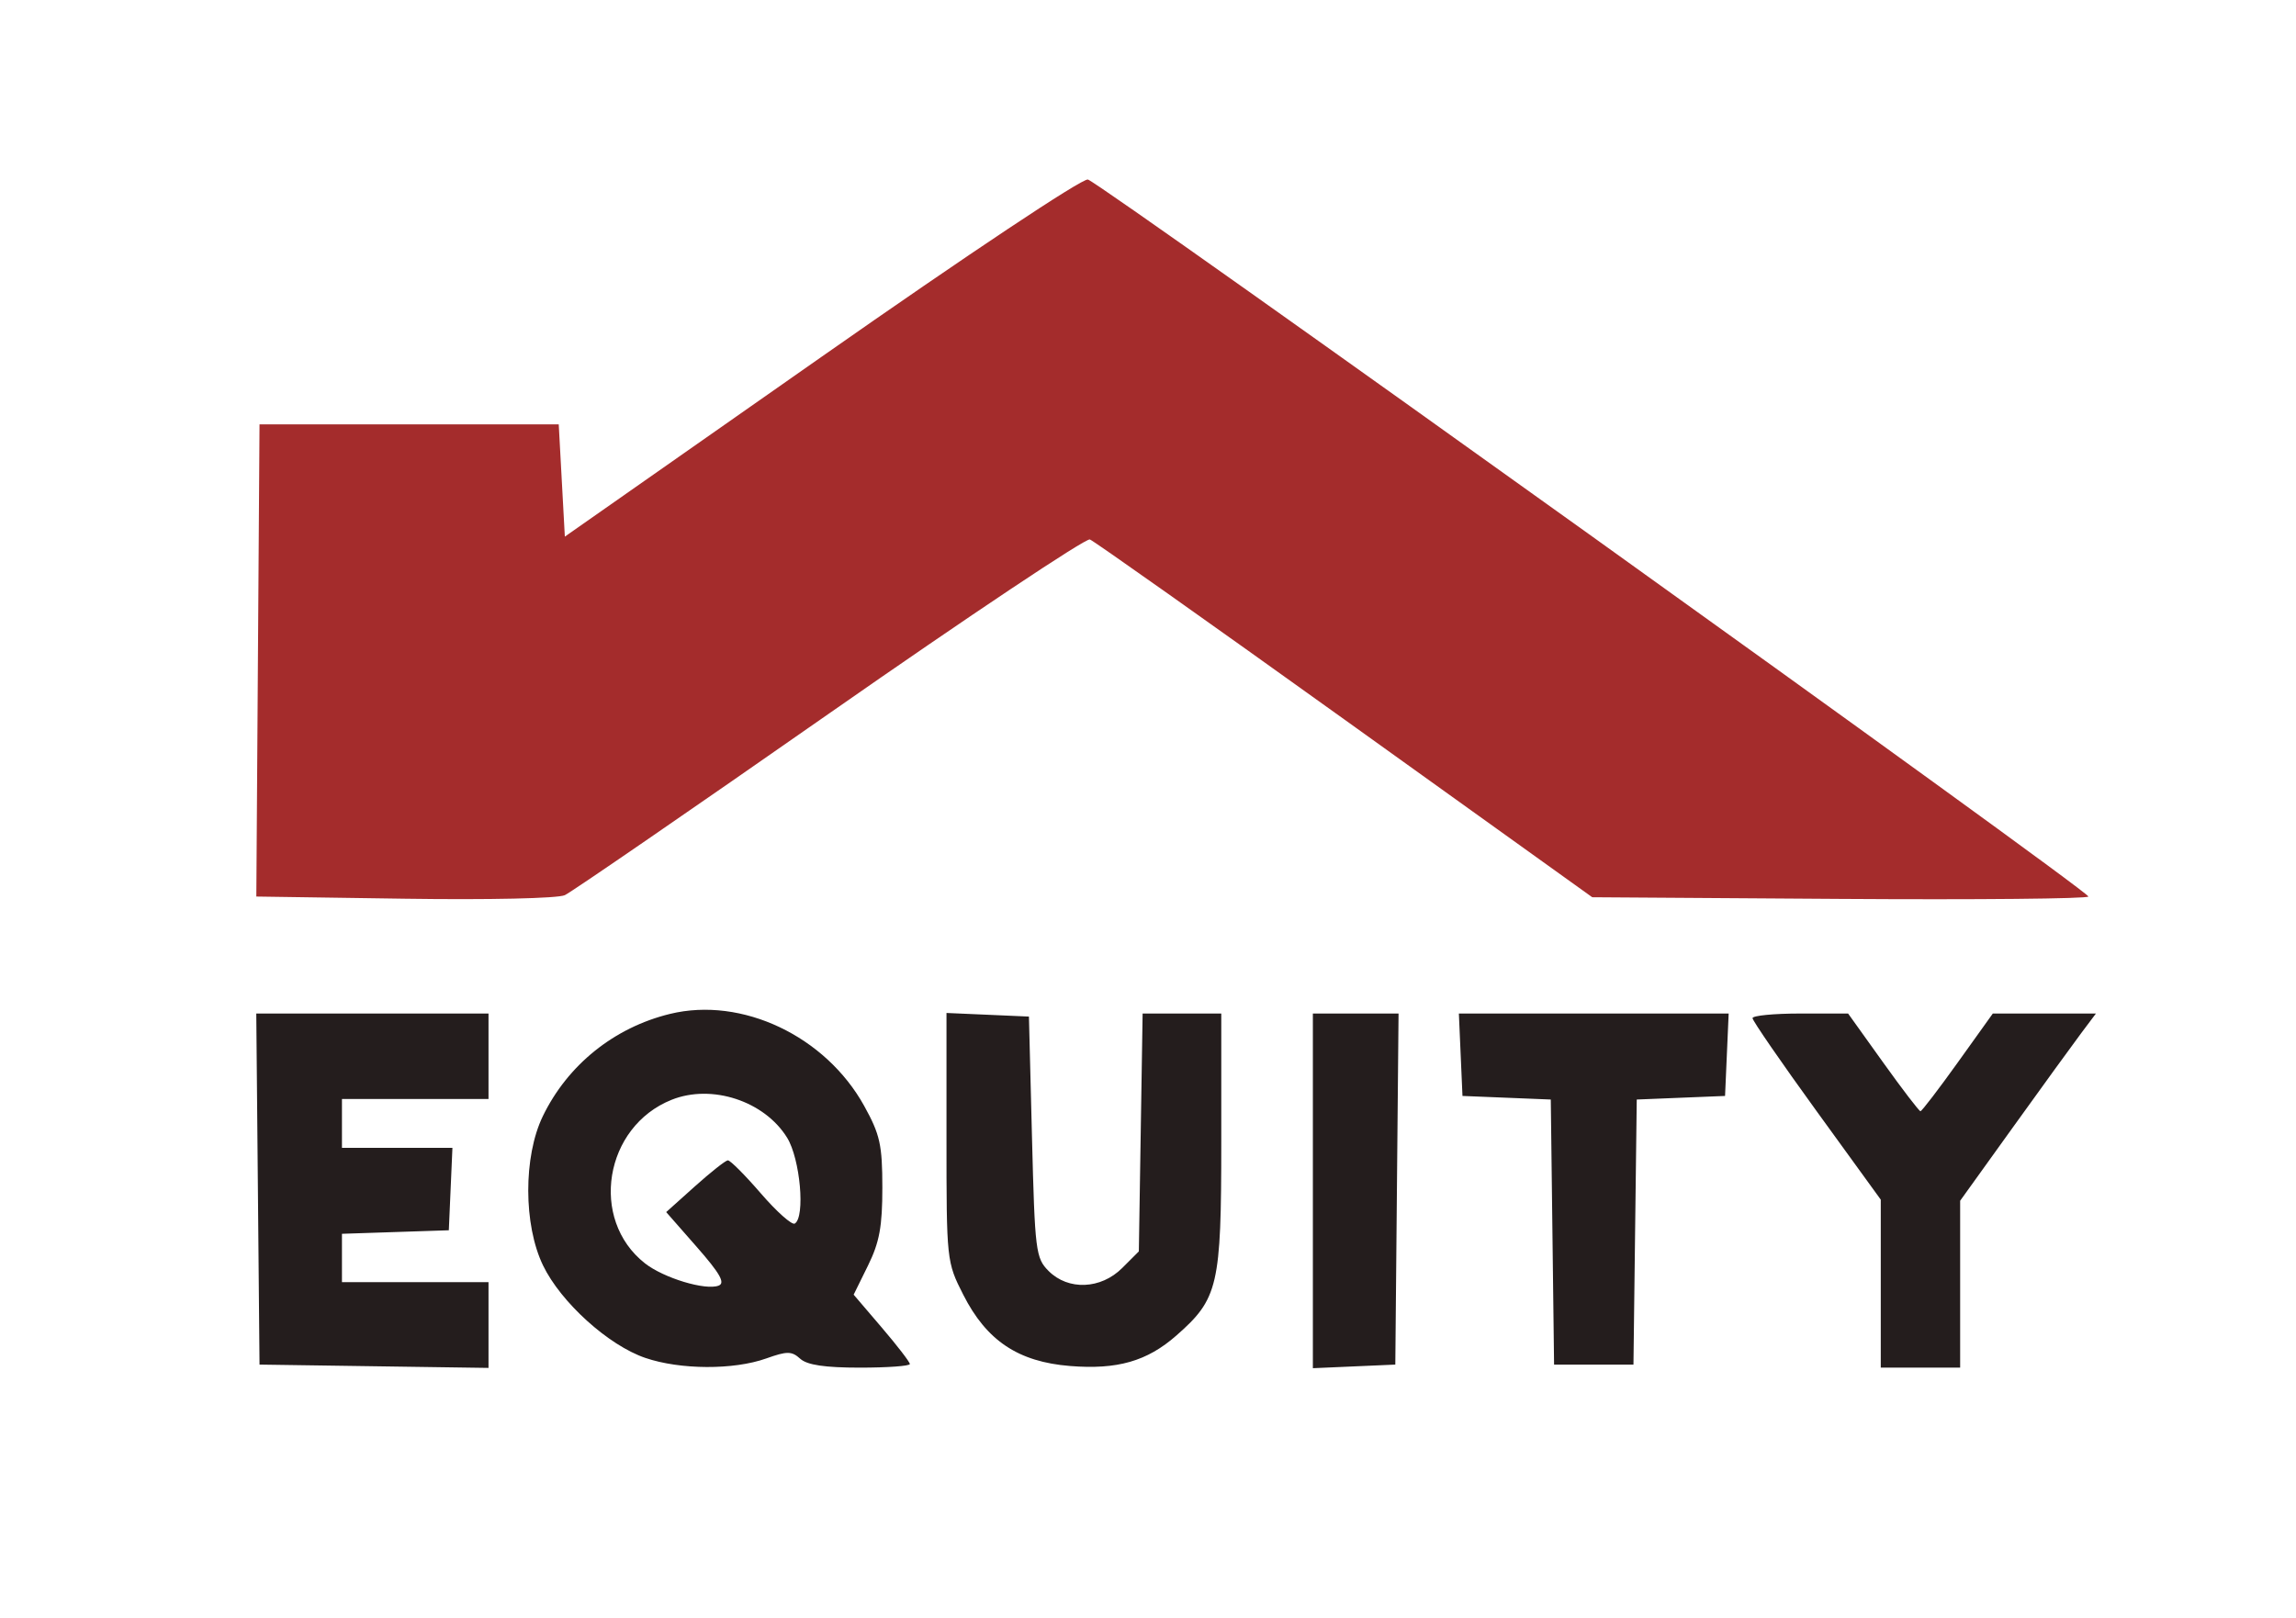 <svg xmlns="http://www.w3.org/2000/svg" width="376" height="265" viewBox="0 0 376 265" version="1.1"><path d="M 109.734 166.059 C 100.573 168.288, 92.955 174.416, 88.888 182.828 C 85.697 189.429, 85.716 200.610, 88.930 207.261 C 91.850 213.304, 99.643 220.350, 105.684 222.408 C 111.399 224.355, 120.143 224.396, 125.468 222.499 C 128.914 221.272, 129.649 221.278, 131.047 222.543 C 132.181 223.569, 135.075 224, 140.829 224 C 145.323 224, 149 223.734, 149 223.409 C 149 223.085, 146.930 220.396, 144.399 217.434 L 139.798 212.048 142.149 207.274 C 144.025 203.465, 144.499 200.883, 144.496 194.500 C 144.492 187.507, 144.118 185.825, 141.525 181.136 C 135.194 169.691, 121.500 163.196, 109.734 166.059 M 42.235 194.750 L 42.500 223.500 61.250 223.772 L 80 224.044 80 217.022 L 80 210 68 210 L 56 210 56 206.039 L 56 202.078 64.750 201.789 L 73.500 201.500 73.796 194.750 L 74.091 188 65.046 188 L 56 188 56 184 L 56 180 68 180 L 80 180 80 173 L 80 166 60.985 166 L 41.969 166 42.235 194.750 M 155 186.275 C 155 206.511, 155.018 206.676, 157.750 212.064 C 161.565 219.588, 166.754 223.050, 175.236 223.731 C 182.977 224.352, 187.840 222.958, 192.645 218.739 C 199.511 212.710, 200 210.603, 200 187.040 L 200 166 193.559 166 L 187.119 166 186.809 185.480 L 186.500 204.959 183.777 207.680 C 180.283 211.171, 174.947 211.391, 171.728 208.175 C 169.613 206.063, 169.475 204.948, 169 186.225 L 168.500 166.500 161.750 166.204 L 155 165.909 155 186.275 M 215 195.046 L 215 224.091 221.750 223.796 L 228.500 223.500 228.765 194.750 L 229.031 166 222.015 166 L 215 166 215 195.046 M 239.204 172.750 L 239.500 179.500 246.731 179.793 L 253.961 180.087 254.231 201.793 L 254.500 223.500 261 223.500 L 267.500 223.500 267.769 201.793 L 268.039 180.087 275.269 179.793 L 282.500 179.500 282.796 172.750 L 283.091 166 261 166 L 238.909 166 239.204 172.750 M 287 166.758 C 287 167.176, 291.725 174.034, 297.500 182 L 308 196.483 308 210.242 L 308 224 314.500 224 L 321 224 321 210.332 L 321 196.665 329.680 184.582 C 334.455 177.937, 339.458 171.037, 340.799 169.250 L 343.237 166 334.794 166 L 326.350 166 320.623 174 C 317.472 178.400, 314.717 182, 314.500 182 C 314.283 182, 311.528 178.400, 308.377 174 L 302.650 166 294.825 166 C 290.521 166, 287 166.341, 287 166.758 M 110.001 180.123 C 98.961 184.526, 96.471 199.719, 105.611 206.908 C 108.674 209.318, 115.529 211.395, 117.687 210.566 C 118.801 210.139, 117.923 208.584, 114.131 204.261 L 109.098 198.522 113.799 194.306 C 116.385 191.987, 118.812 190.069, 119.192 190.045 C 119.573 190.020, 122.007 192.458, 124.600 195.462 C 127.193 198.466, 129.694 200.689, 130.158 200.403 C 131.896 199.328, 131.045 189.809, 128.899 186.337 C 125.188 180.332, 116.577 177.501, 110.001 180.123" stroke="none" fill="#241d1d" fill-rule="evenodd"/><path d="M 134.500 58.468 L 92.500 87.891 92 78.695 L 91.500 69.500 67 69.500 L 42.500 69.500 42.238 108.171 L 41.977 146.841 66.238 147.196 C 80.082 147.399, 91.359 147.148, 92.500 146.613 C 93.600 146.097, 113.124 132.674, 135.886 116.783 C 158.648 100.892, 177.817 88.100, 178.485 88.356 C 179.152 88.612, 197.935 101.902, 220.225 117.888 L 260.751 146.955 301.376 147.228 C 323.720 147.377, 342.001 147.202, 342 146.837 C 342 145.863, 180.103 29.827, 178.155 29.404 C 177.206 29.198, 158.572 41.604, 134.500 58.468" stroke="none" fill="#a42c2c" fill-rule="evenodd"/></svg>